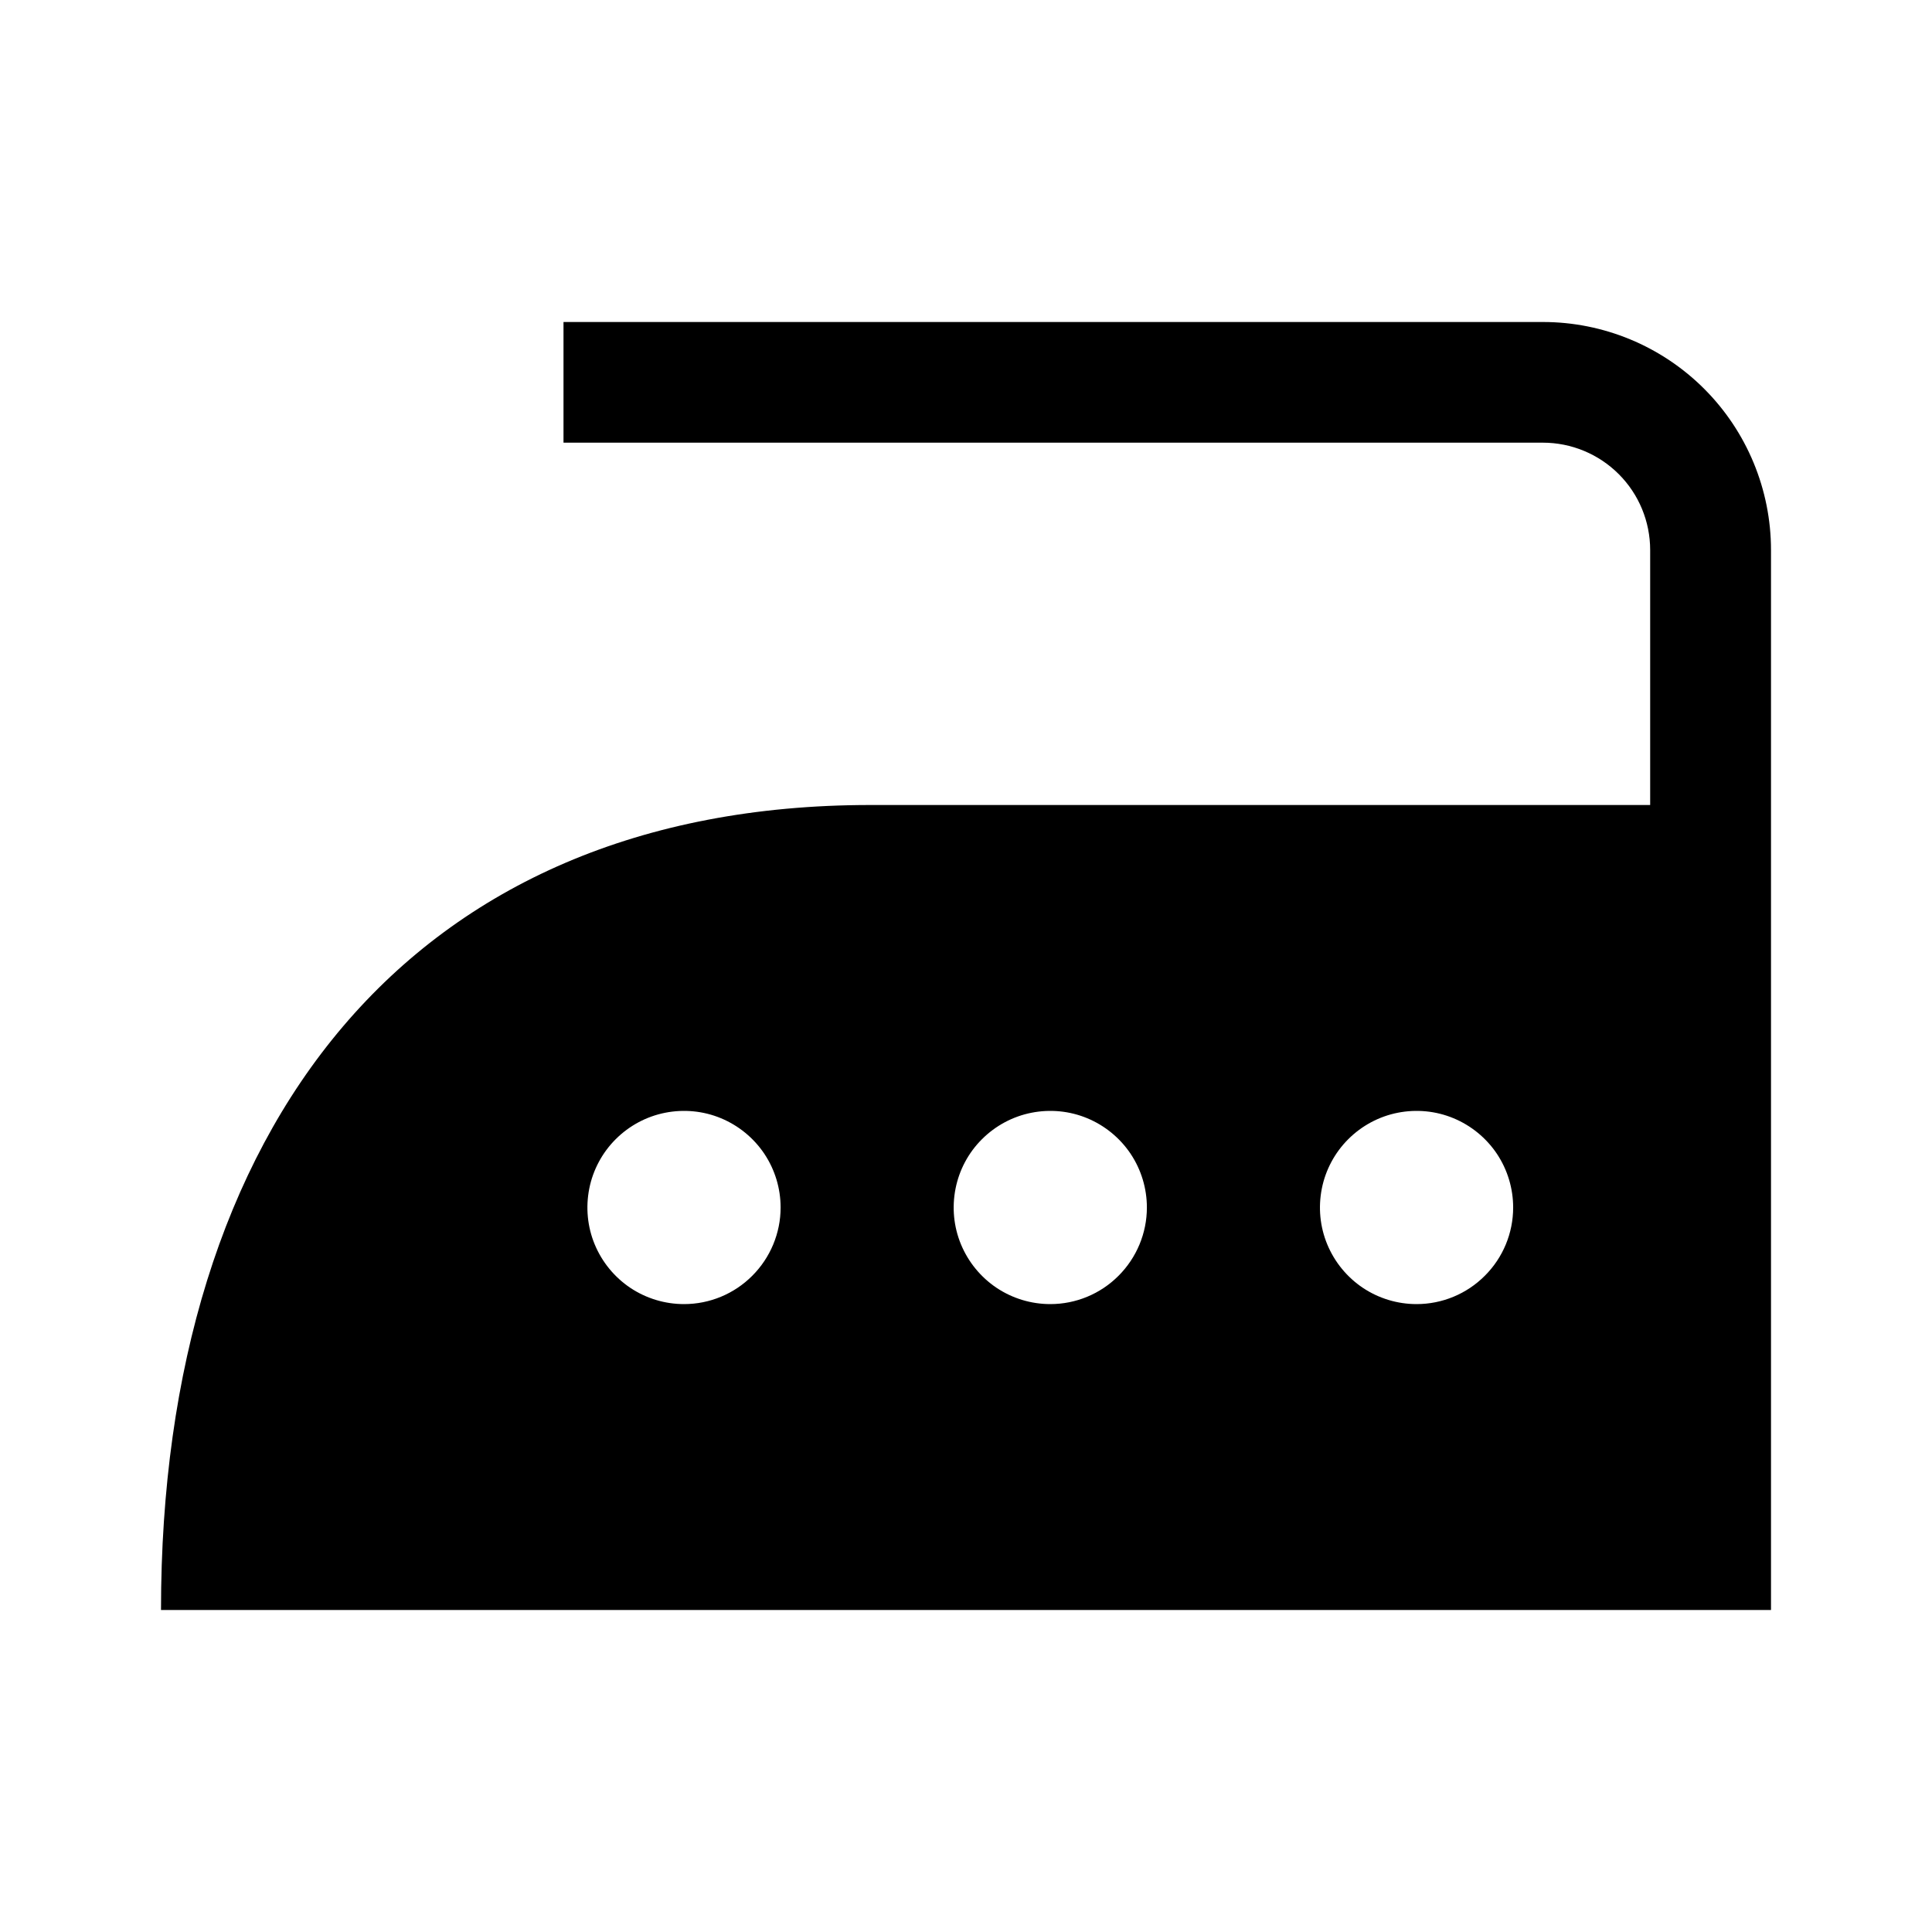 <svg width="24" height="24" viewBox="0 0 24 24" fill="none" xmlns="http://www.w3.org/2000/svg">
<path d="M19.167 4H7V5.499H19.166C19.52 5.499 19.859 5.64 20.109 5.89C20.359 6.14 20.499 6.479 20.499 6.833V10H10.812C5.094 10 2 14 2 20H22V6.833C22 6.082 21.701 5.361 21.17 4.83C20.639 4.299 19.918 4 19.167 4ZM8.497 16.2C8.26 16.2 8.028 16.13 7.83 15.998C7.633 15.866 7.479 15.678 7.388 15.459C7.297 15.24 7.274 14.999 7.32 14.766C7.366 14.533 7.481 14.319 7.648 14.152C7.816 13.984 8.03 13.869 8.263 13.823C8.496 13.777 8.737 13.8 8.956 13.891C9.175 13.982 9.363 14.136 9.495 14.333C9.627 14.531 9.697 14.763 9.697 15C9.697 15.318 9.57 15.623 9.345 15.848C9.12 16.074 8.815 16.2 8.497 16.2ZM13.047 16.2C12.81 16.2 12.578 16.13 12.38 15.998C12.183 15.866 12.029 15.678 11.938 15.459C11.847 15.24 11.824 14.999 11.87 14.766C11.916 14.533 12.03 14.319 12.198 14.152C12.366 13.984 12.58 13.869 12.813 13.823C13.046 13.777 13.287 13.8 13.506 13.891C13.725 13.982 13.913 14.136 14.045 14.333C14.177 14.531 14.247 14.763 14.247 15C14.247 15.318 14.12 15.623 13.895 15.848C13.67 16.074 13.365 16.2 13.047 16.2ZM17.597 16.2C17.36 16.2 17.128 16.13 16.93 15.998C16.733 15.866 16.579 15.678 16.488 15.459C16.397 15.24 16.374 14.999 16.42 14.766C16.466 14.533 16.581 14.319 16.748 14.152C16.916 13.984 17.13 13.869 17.363 13.823C17.596 13.777 17.837 13.8 18.056 13.891C18.275 13.982 18.463 14.136 18.595 14.333C18.727 14.531 18.797 14.763 18.797 15C18.797 15.318 18.671 15.623 18.445 15.848C18.22 16.074 17.915 16.2 17.597 16.2Z" fill="black"/>
</svg>
